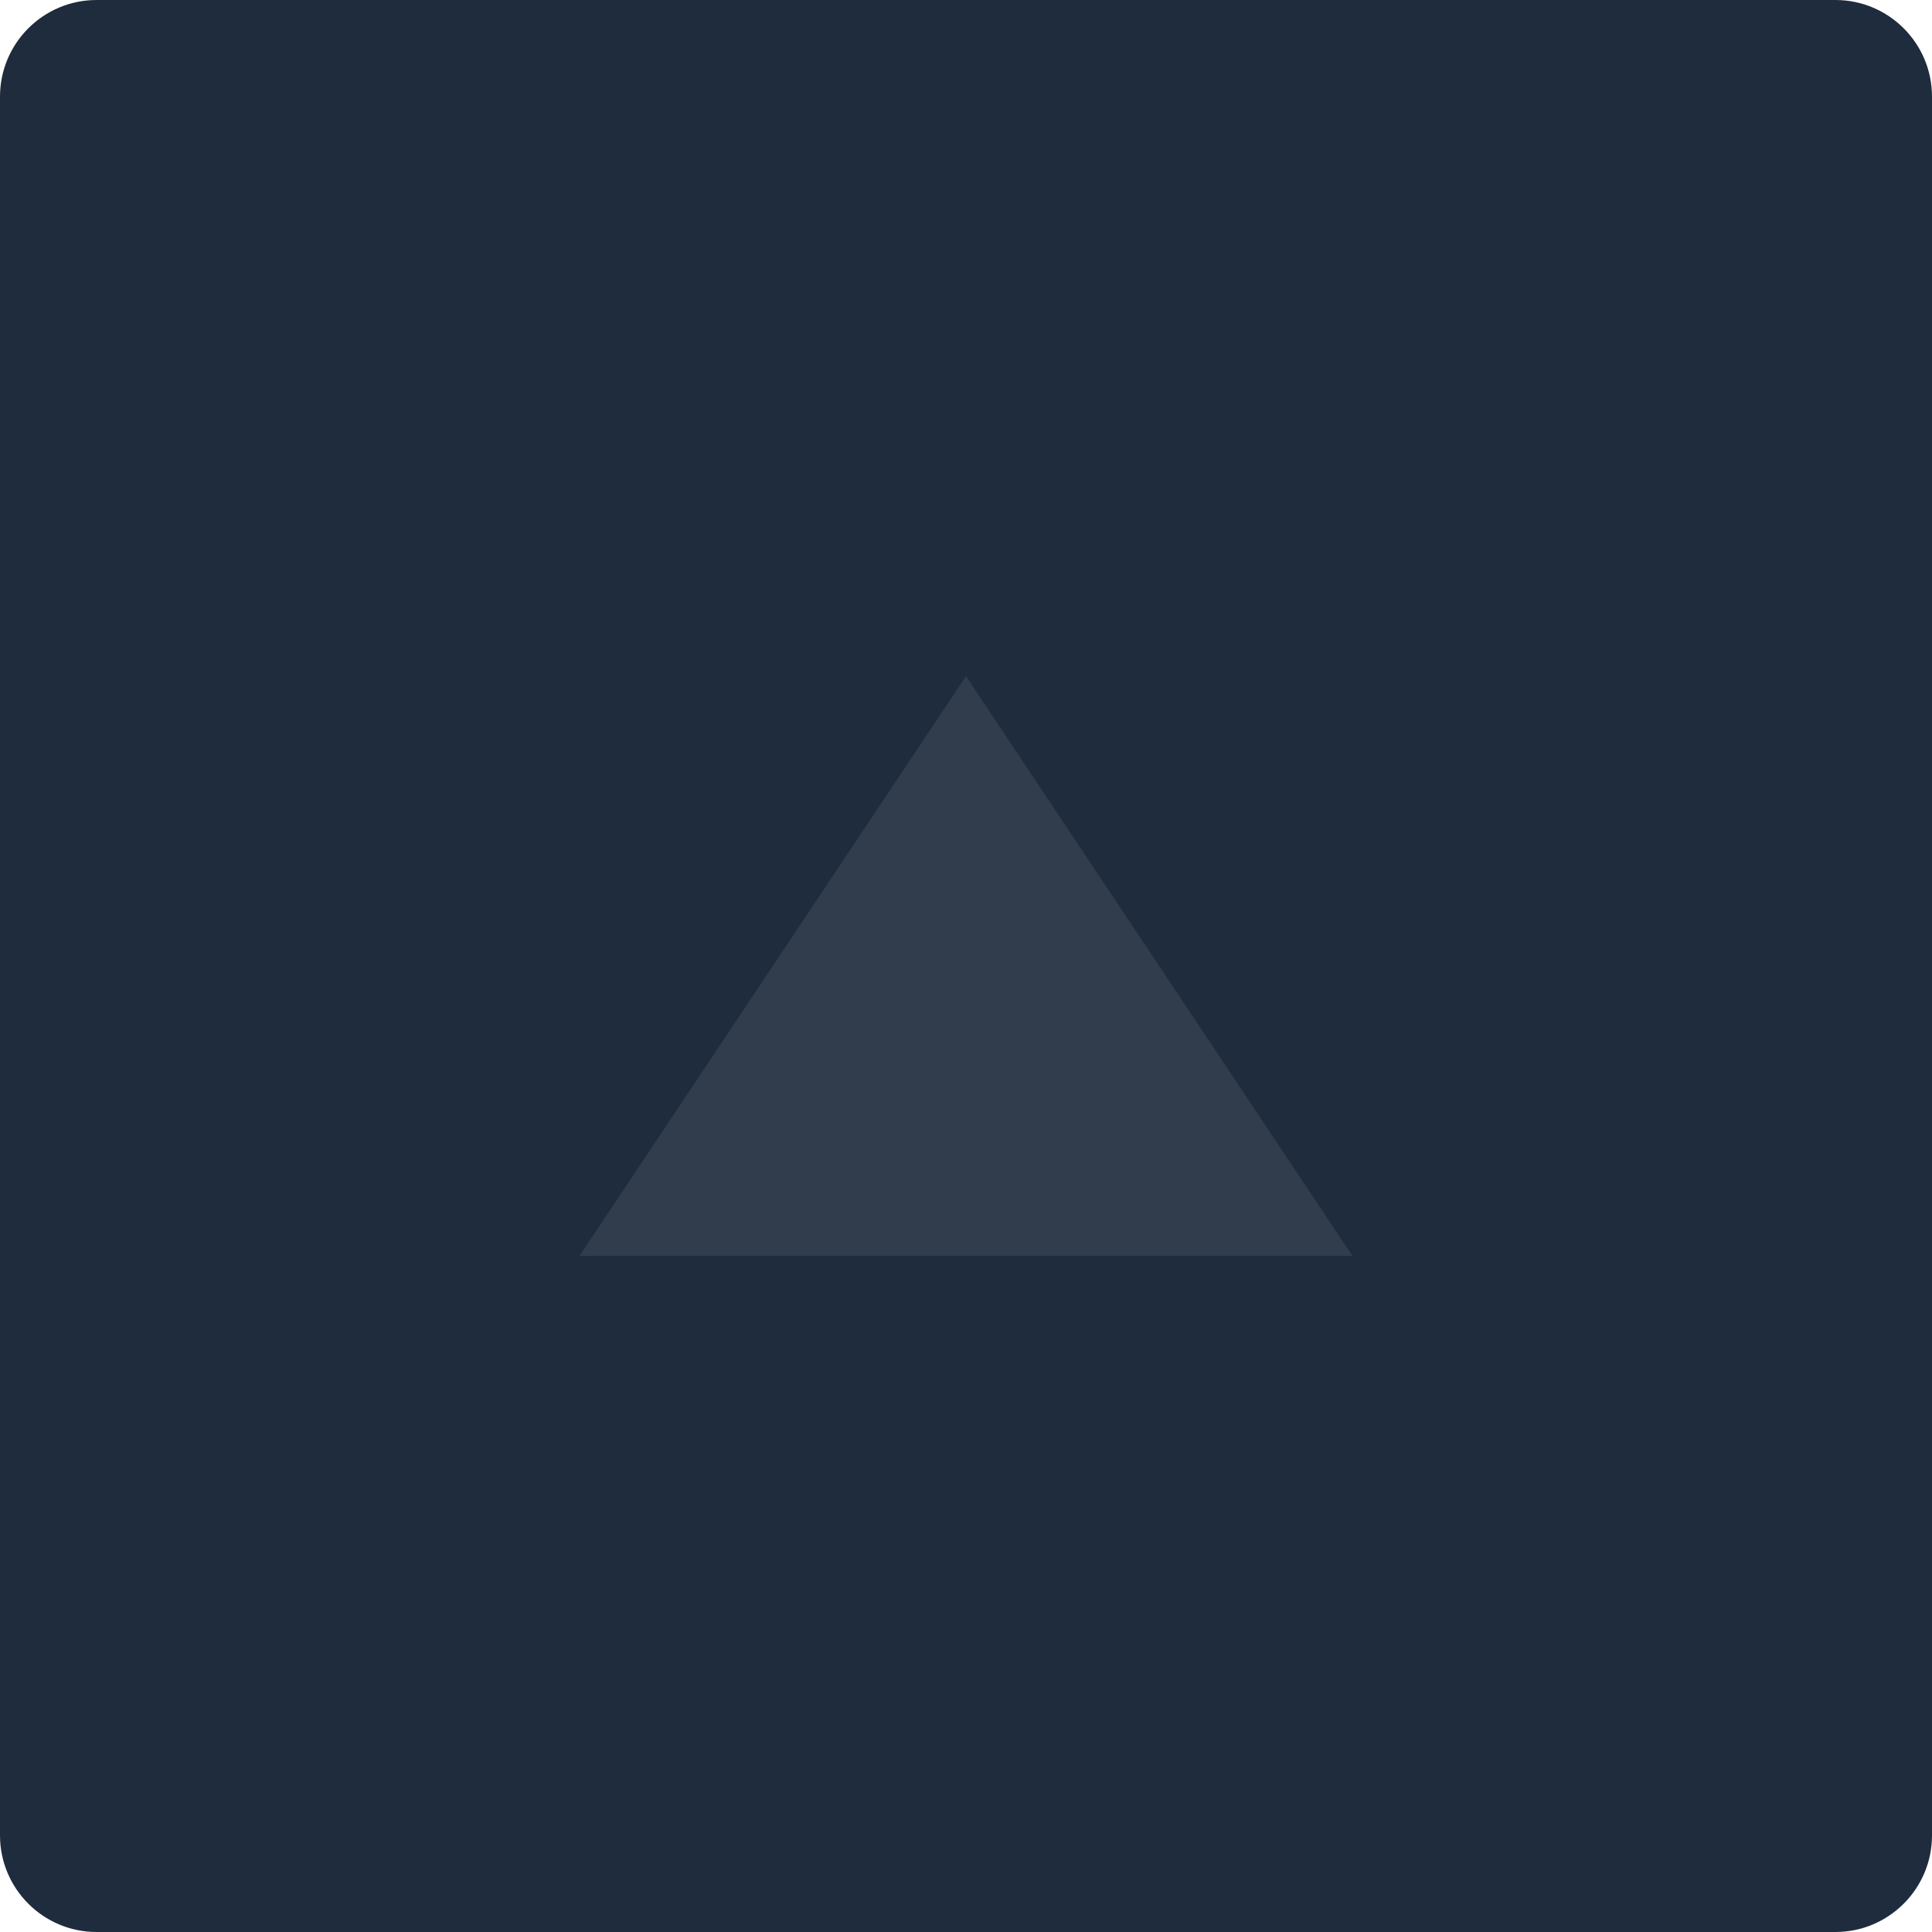 <?xml version="1.0" encoding="UTF-8"?>
<svg width="20px" height="20px" viewBox="0 0 20 20" version="1.1" xmlns="http://www.w3.org/2000/svg" xmlns:xlink="http://www.w3.org/1999/xlink">
    <!-- Generator: Sketch 62 (91390) - https://sketch.com -->
    <title>Button_Up_Disable</title>
    <desc>Created with Sketch.</desc>
    <g id="Button_Up_Disable" stroke="none" stroke-width="1" fill="none" fill-rule="evenodd">
        <path d="M1,0 L19,0 C19.552,-1.01453063e-16 20,0.448 20,1 L20,19 C20,19.552 19.552,20 19,20 L1,20 C0.448,20 6.76353751e-17,19.552 0,19 L0,1 C-6.76353751e-17,0.448 0.448,1.01453063e-16 1,0 Z" id="矩形" fill="#1F2C3D"></path>
        <polygon id="三角形" fill="#D8D8D8" opacity="0.1" points="10 7 14 13 6 13"></polygon>
    </g>
</svg>